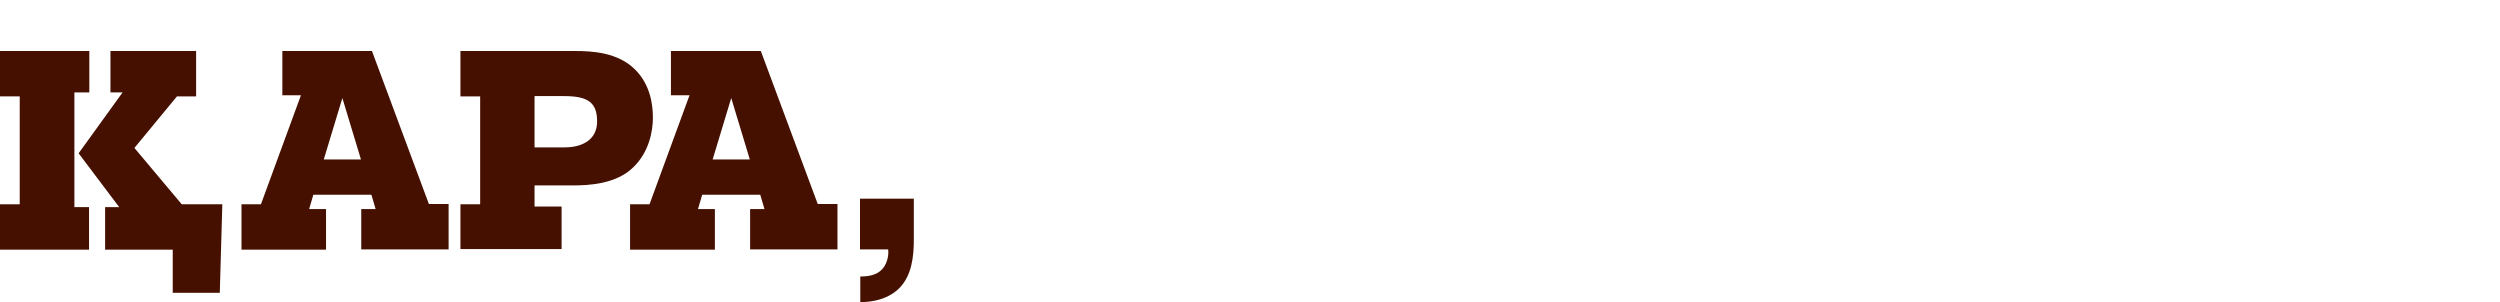 <?xml version="1.0" encoding="utf-8"?>
<!-- Generator: Adobe Illustrator 25.2.3, SVG Export Plug-In . SVG Version: 6.00 Build 0)  -->
<svg version="1.1" id="Layer_1" xmlns="http://www.w3.org/2000/svg" xmlns:xlink="http://www.w3.org/1999/xlink" x="0px" y="0px"
	 viewBox="0 0 887.2 107.3" style="enable-background:new 0 0 887.2 107.3;" xml:space="preserve">
<style type="text/css">
	.st0{fill:#461000;}
</style>
<g>
	<g>
		<polygon class="st0" points="64.5,72.5 47.7,52.5 62.8,34.2 69.6,34.2 69.6,18.1 39.2,18.1 39.2,32.8 43.5,32.8 27.9,54.4 
			42.3,73.5 37.3,73.5 37.3,88.6 61.3,88.6 61.3,103.9 78,103.9 78.9,72.5 		"/>
		<polygon class="st0" points="26.4,32.8 31.7,32.8 31.7,18.1 0,18.1 0,34.2 7,34.2 7,72.5 0,72.5 0,88.6 31.6,88.6 31.6,73.5 
			26.4,73.5 		"/>
	</g>
	<path class="st0" d="M100.2,18.1H132l20.2,54.3h7v16.1h-31V74.2h5.1l-1.5-5.1h-20.6l-1.5,5.1h6v14.4H85.7V72.5h6.9l14.2-38.7h-6.6
		V18.1z M114.9,56.6h13.2l-6.6-21.8L114.9,56.6z"/>
	<path class="st0" d="M163.3,18.1H204c6.3,0,15.3,0.5,21.4,6.6c5.4,5.4,6.3,12.4,6.3,17.1c0,4.8-1.4,12.2-6.9,17.5
		c-6.1,6.1-16.1,6.5-21.4,6.5h-13.7v7.5h9.6v15.1h-35.9V72.5h7V34.2h-7V18.1z M189.7,52.3h10.7c6.4,0,11.5-2.8,11.5-9.2
		c0-6.8-3.3-9-11.8-9h-10.4V52.3z"/>
	<path class="st0" d="M238.2,18.1H270l20.2,54.3h7v16.1h-31V74.2h5.1l-1.5-5.1h-20.6l-1.5,5.1h6v14.4h-30.1V72.5h6.9l14.2-38.7h-6.6
		V18.1z M252.9,56.6h13.2l-6.6-21.8L252.9,56.6z"/>
	<path class="st0" d="M305.3,70.5h19V85c0,6-0.7,12.8-5.2,17.3c-4.5,4.5-11.1,4.9-13.4,4.9h-0.4v-9.1h0.6c2.7,0,5.2-0.7,6.8-2.2
		c1.9-1.7,2.8-4.9,2.5-7.4h-10V70.5z"/>
</g>
</svg>
